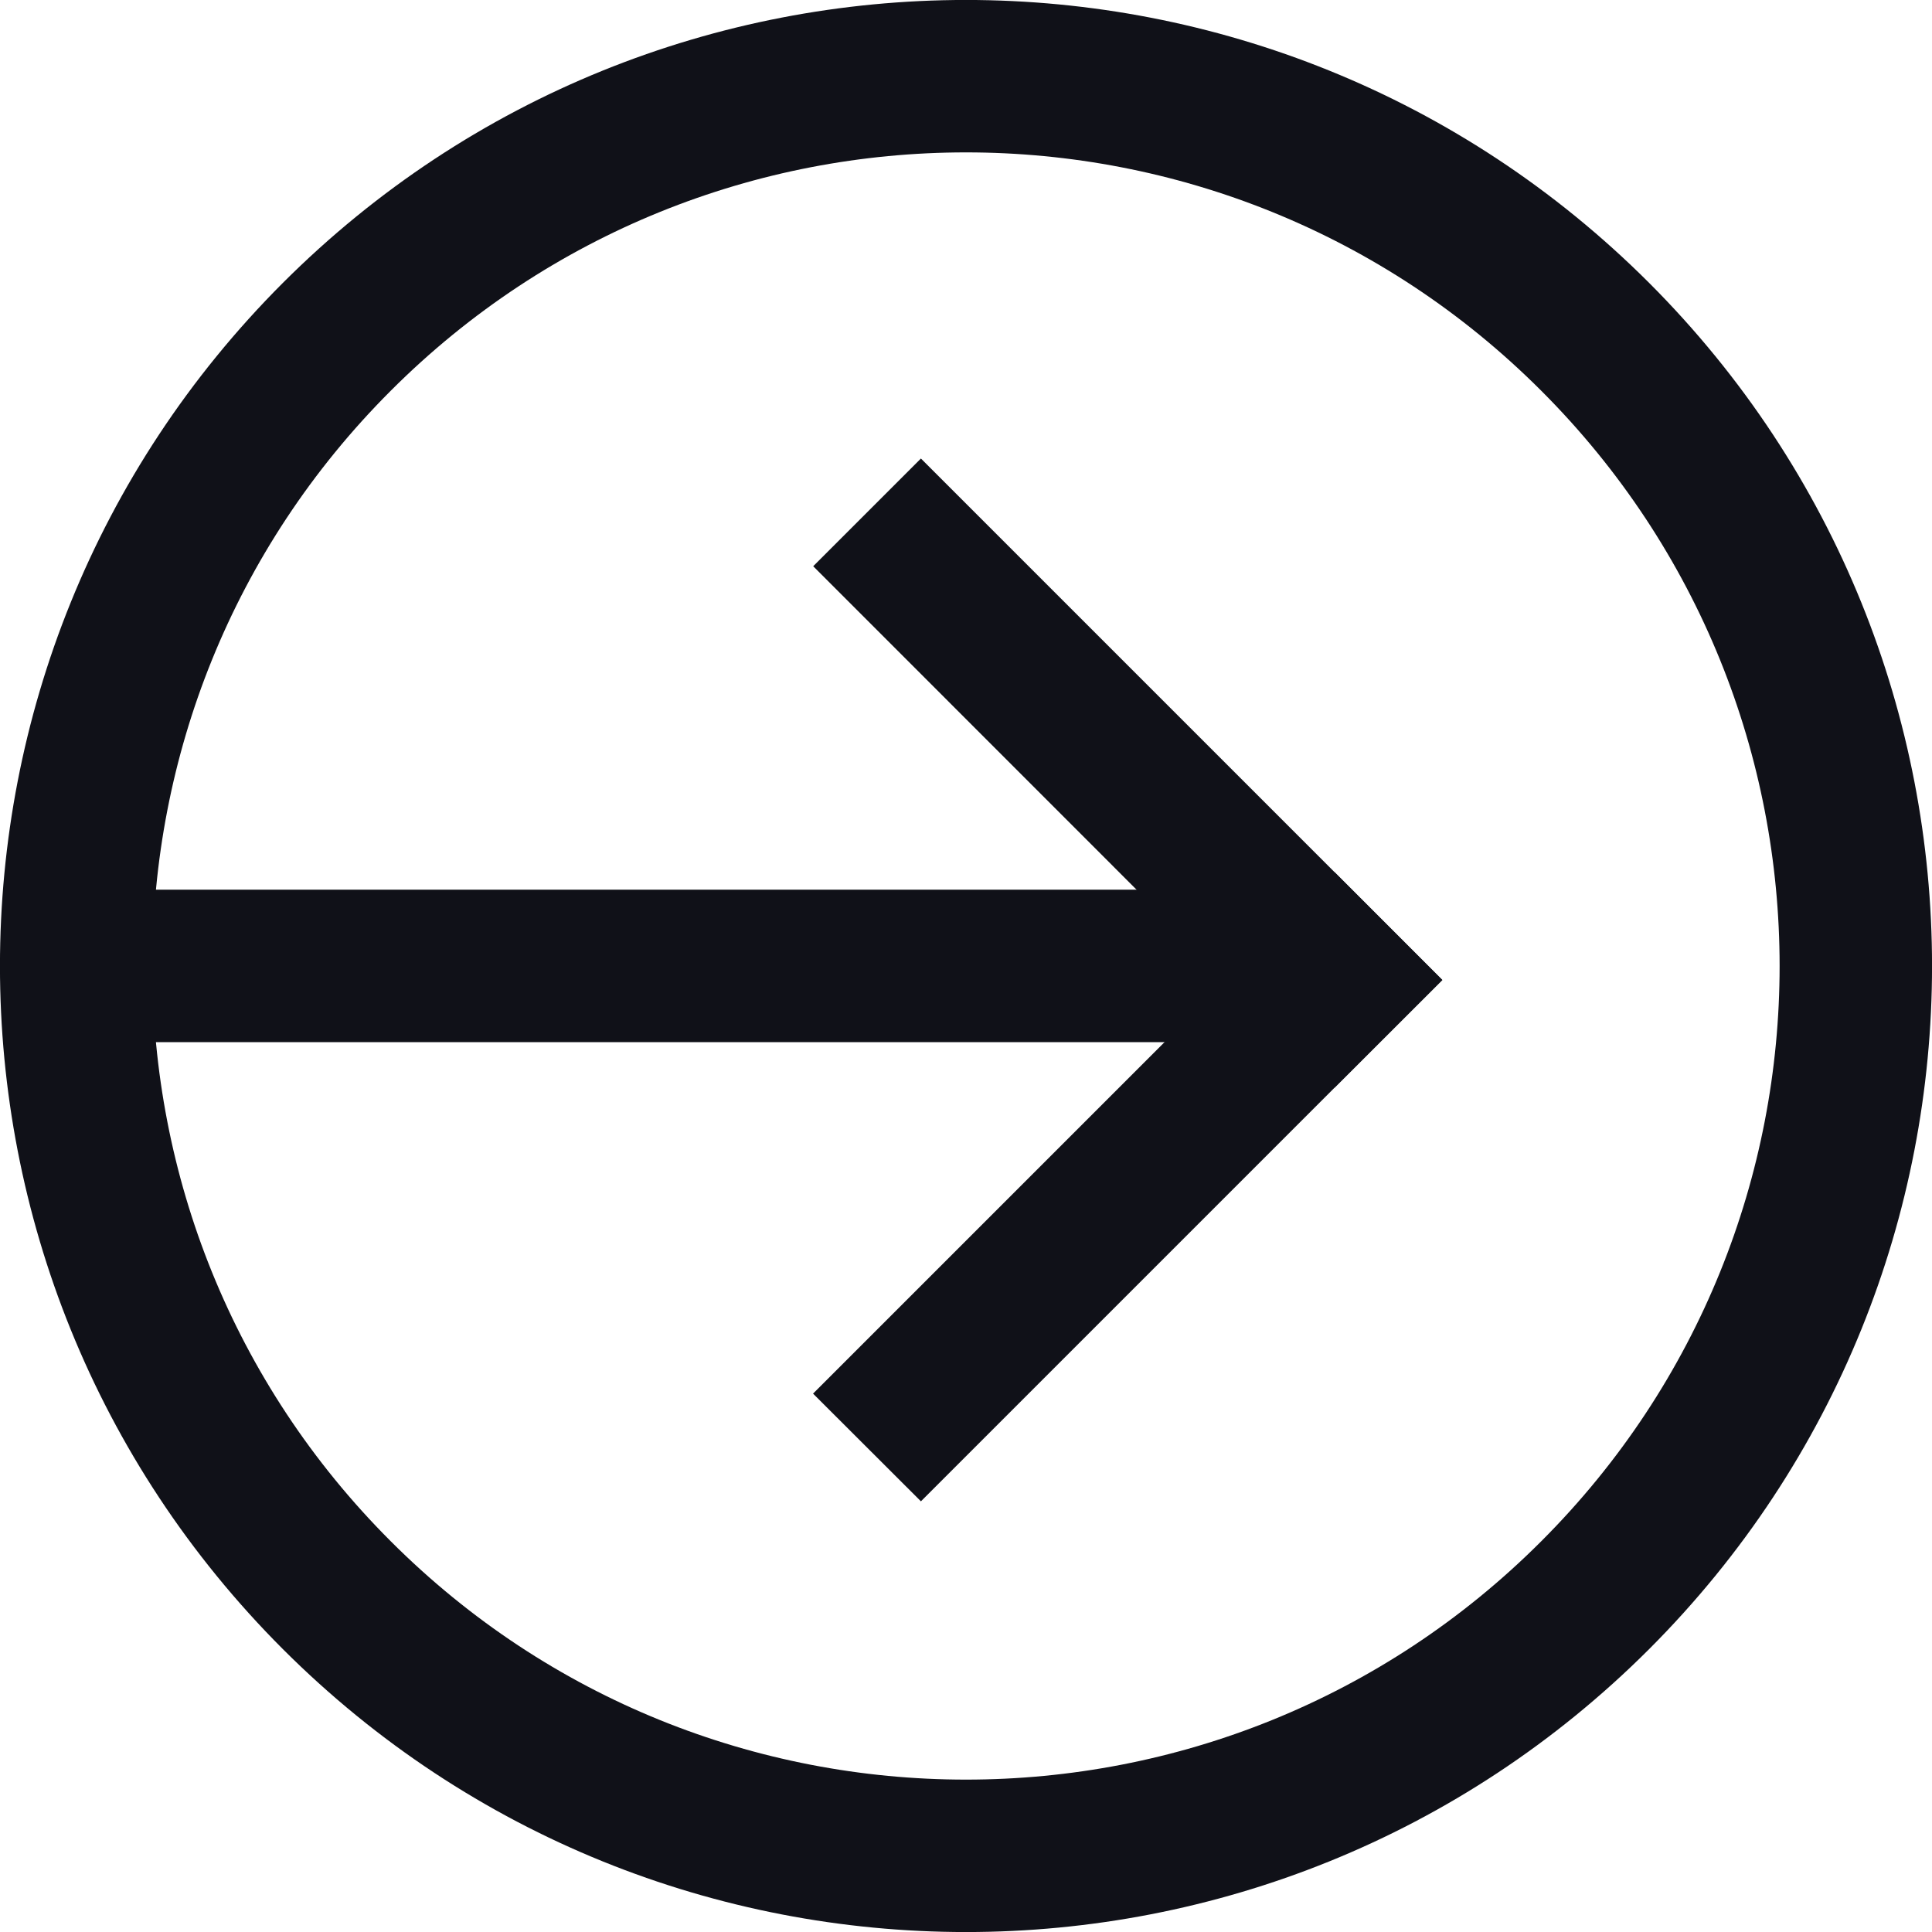 <svg width="12" height="12" viewBox="0 0 12 12" fill="none" xmlns="http://www.w3.org/2000/svg">
<path fill-rule="evenodd" clip-rule="evenodd" d="M2.427 9.573C4.4 11.547 7.6 11.547 9.573 9.573C11.547 7.6 11.547 4.4 9.573 2.427C7.6 0.453 4.4 0.453 2.427 2.427C0.453 4.4 0.453 7.6 2.427 9.573ZM1.757 10.243C4.101 12.586 7.899 12.586 10.243 10.243C12.586 7.899 12.586 4.101 10.243 1.757C7.899 -0.586 4.101 -0.586 1.757 1.757C-0.586 4.101 -0.586 7.899 1.757 10.243Z" fill="#101118"/>
<path d="M5.72 2.848L8.959 6.087L8.289 6.756L5.051 3.517L5.72 2.848Z" fill="#101118"/>
<path d="M8.958 6.087L5.72 9.325L5.05 8.656L8.289 5.417L8.958 6.087Z" fill="#101118"/>
<path d="M8.269 6.473H0.528V5.526H8.269V6.473Z" fill="#101118"/>
</svg>
